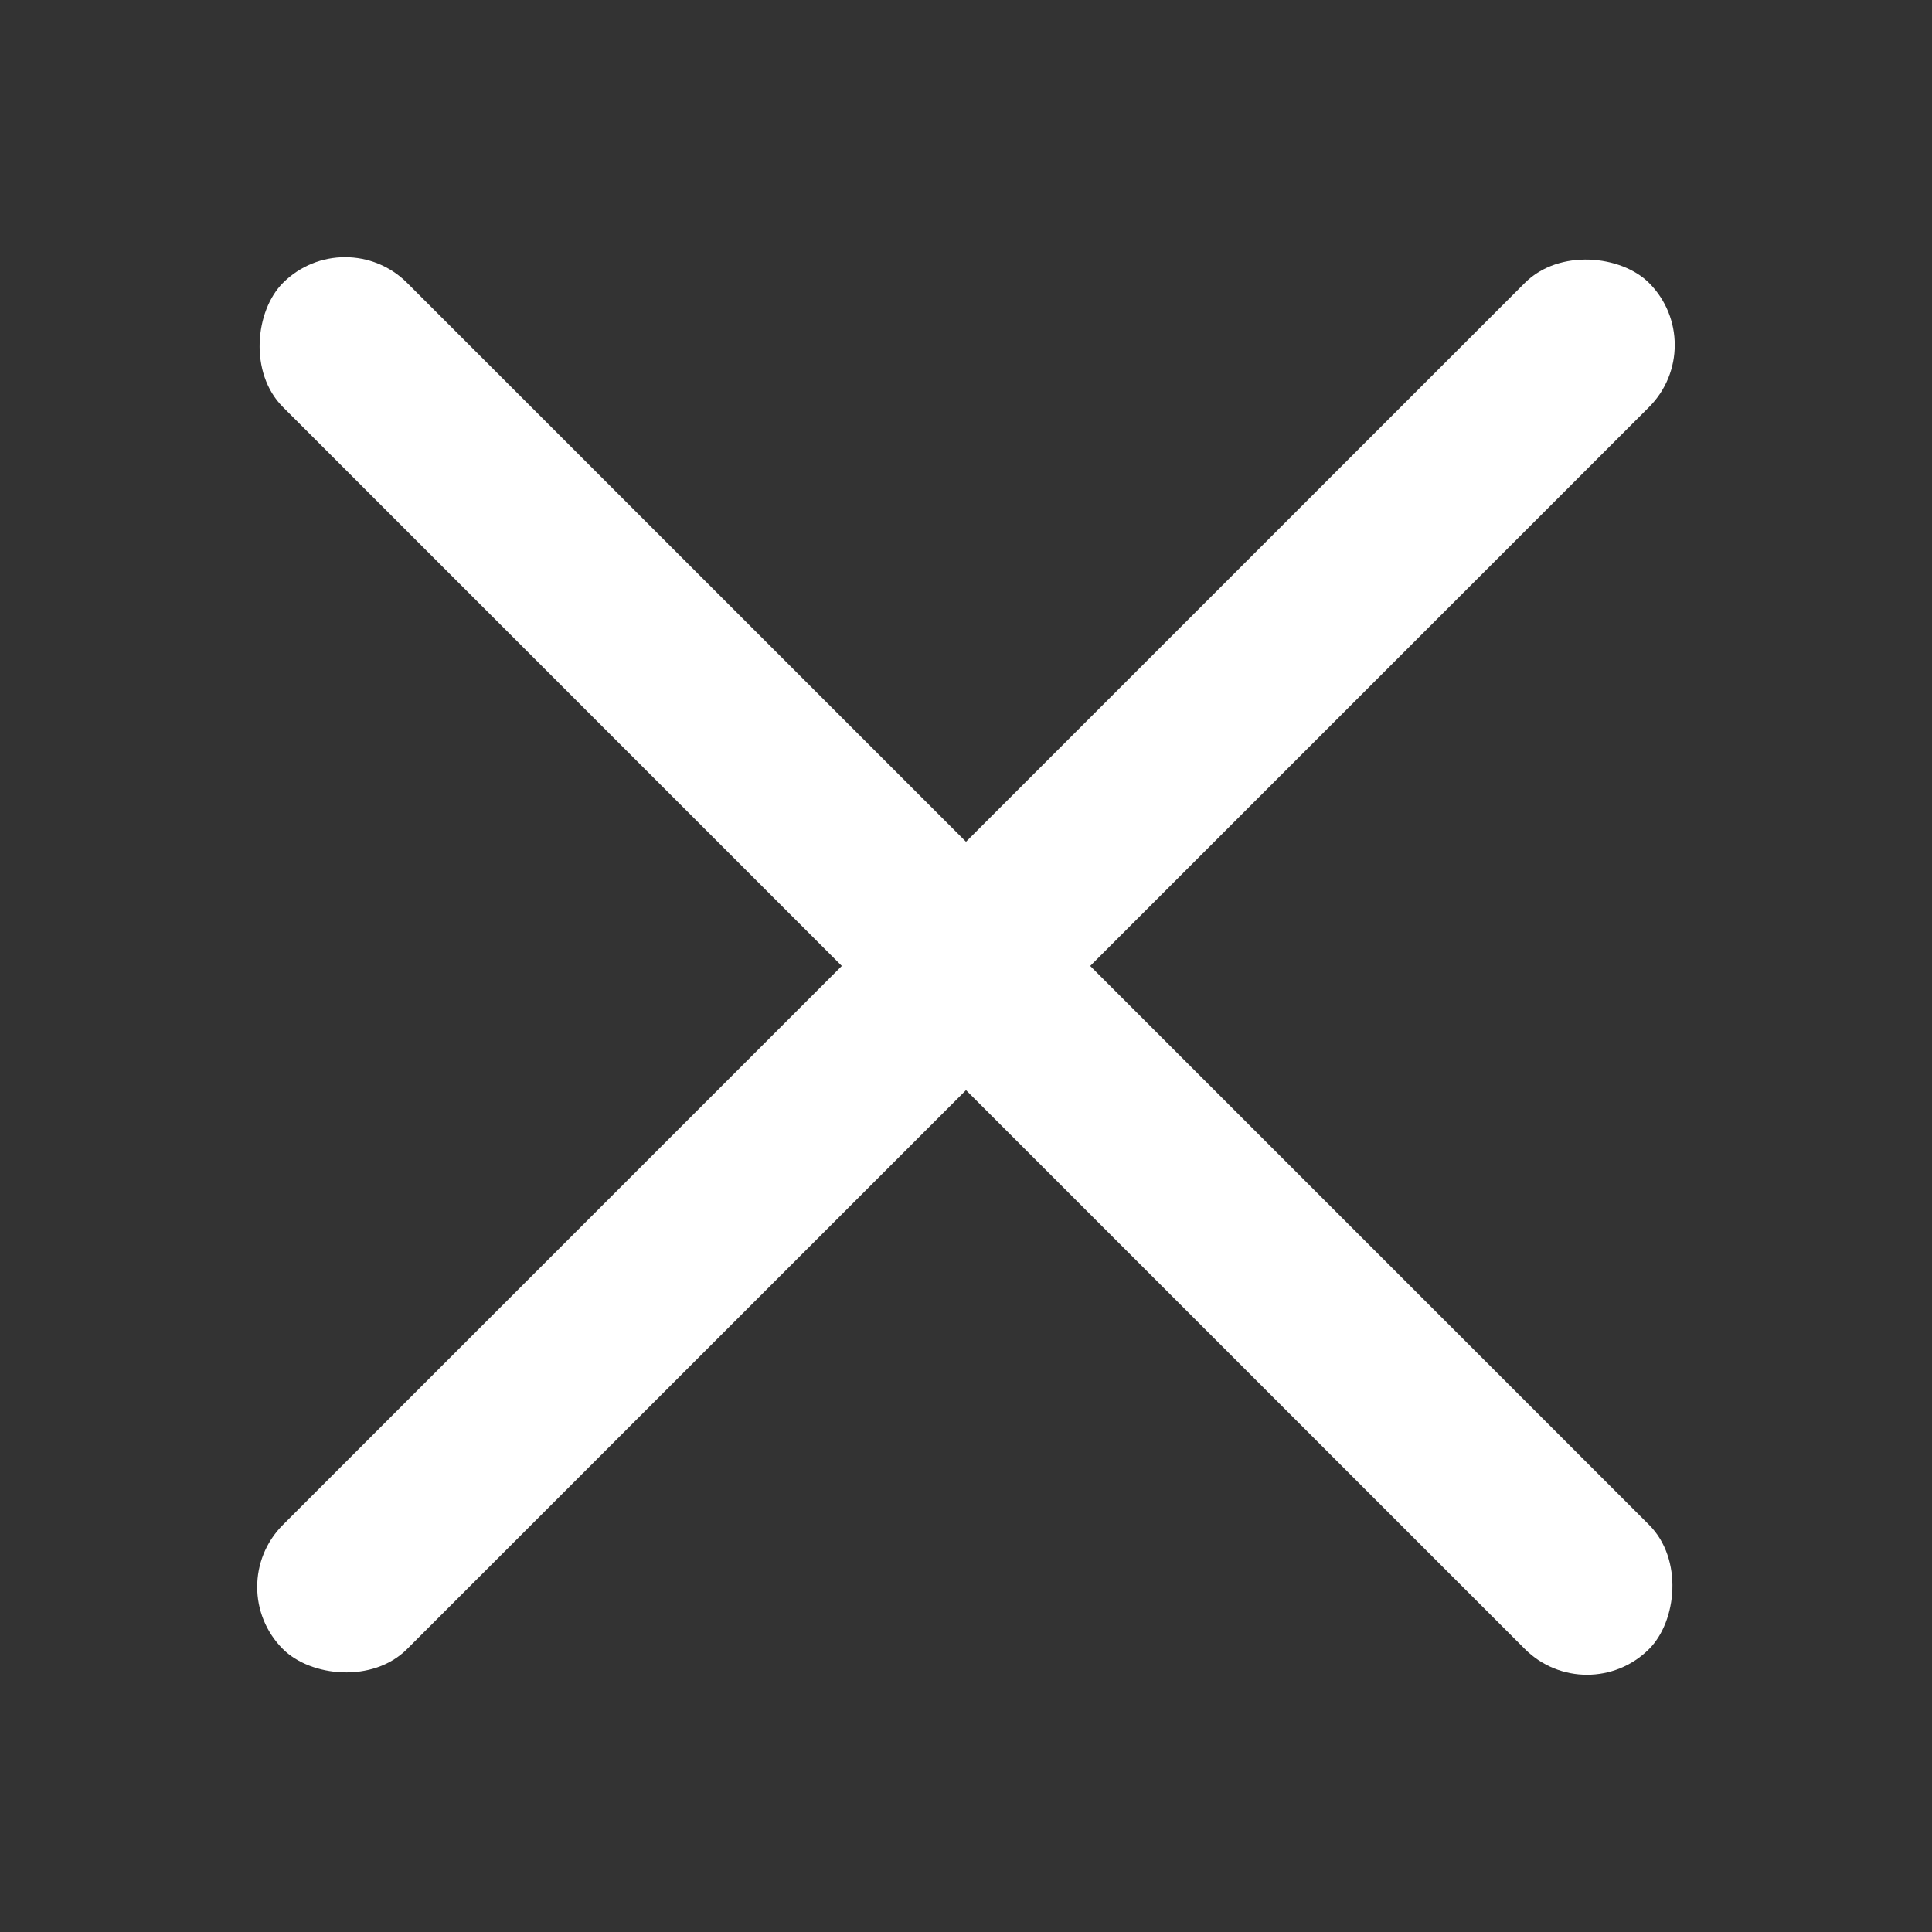 <svg width="52" height="52" fill="none" xmlns="http://www.w3.org/2000/svg"><rect width="100%" height="100%" fill="#333333" stroke="none"/><rect x="5.943" y="42.713" width="52" height="4.727" rx="2.364" transform="rotate(-45 5.943 42.713)" fill="#fff"/><rect x="9.287" y="5.943" width="52" height="4.727" rx="2.364" transform="rotate(45 9.287 5.943)" fill="#fff"/></svg>